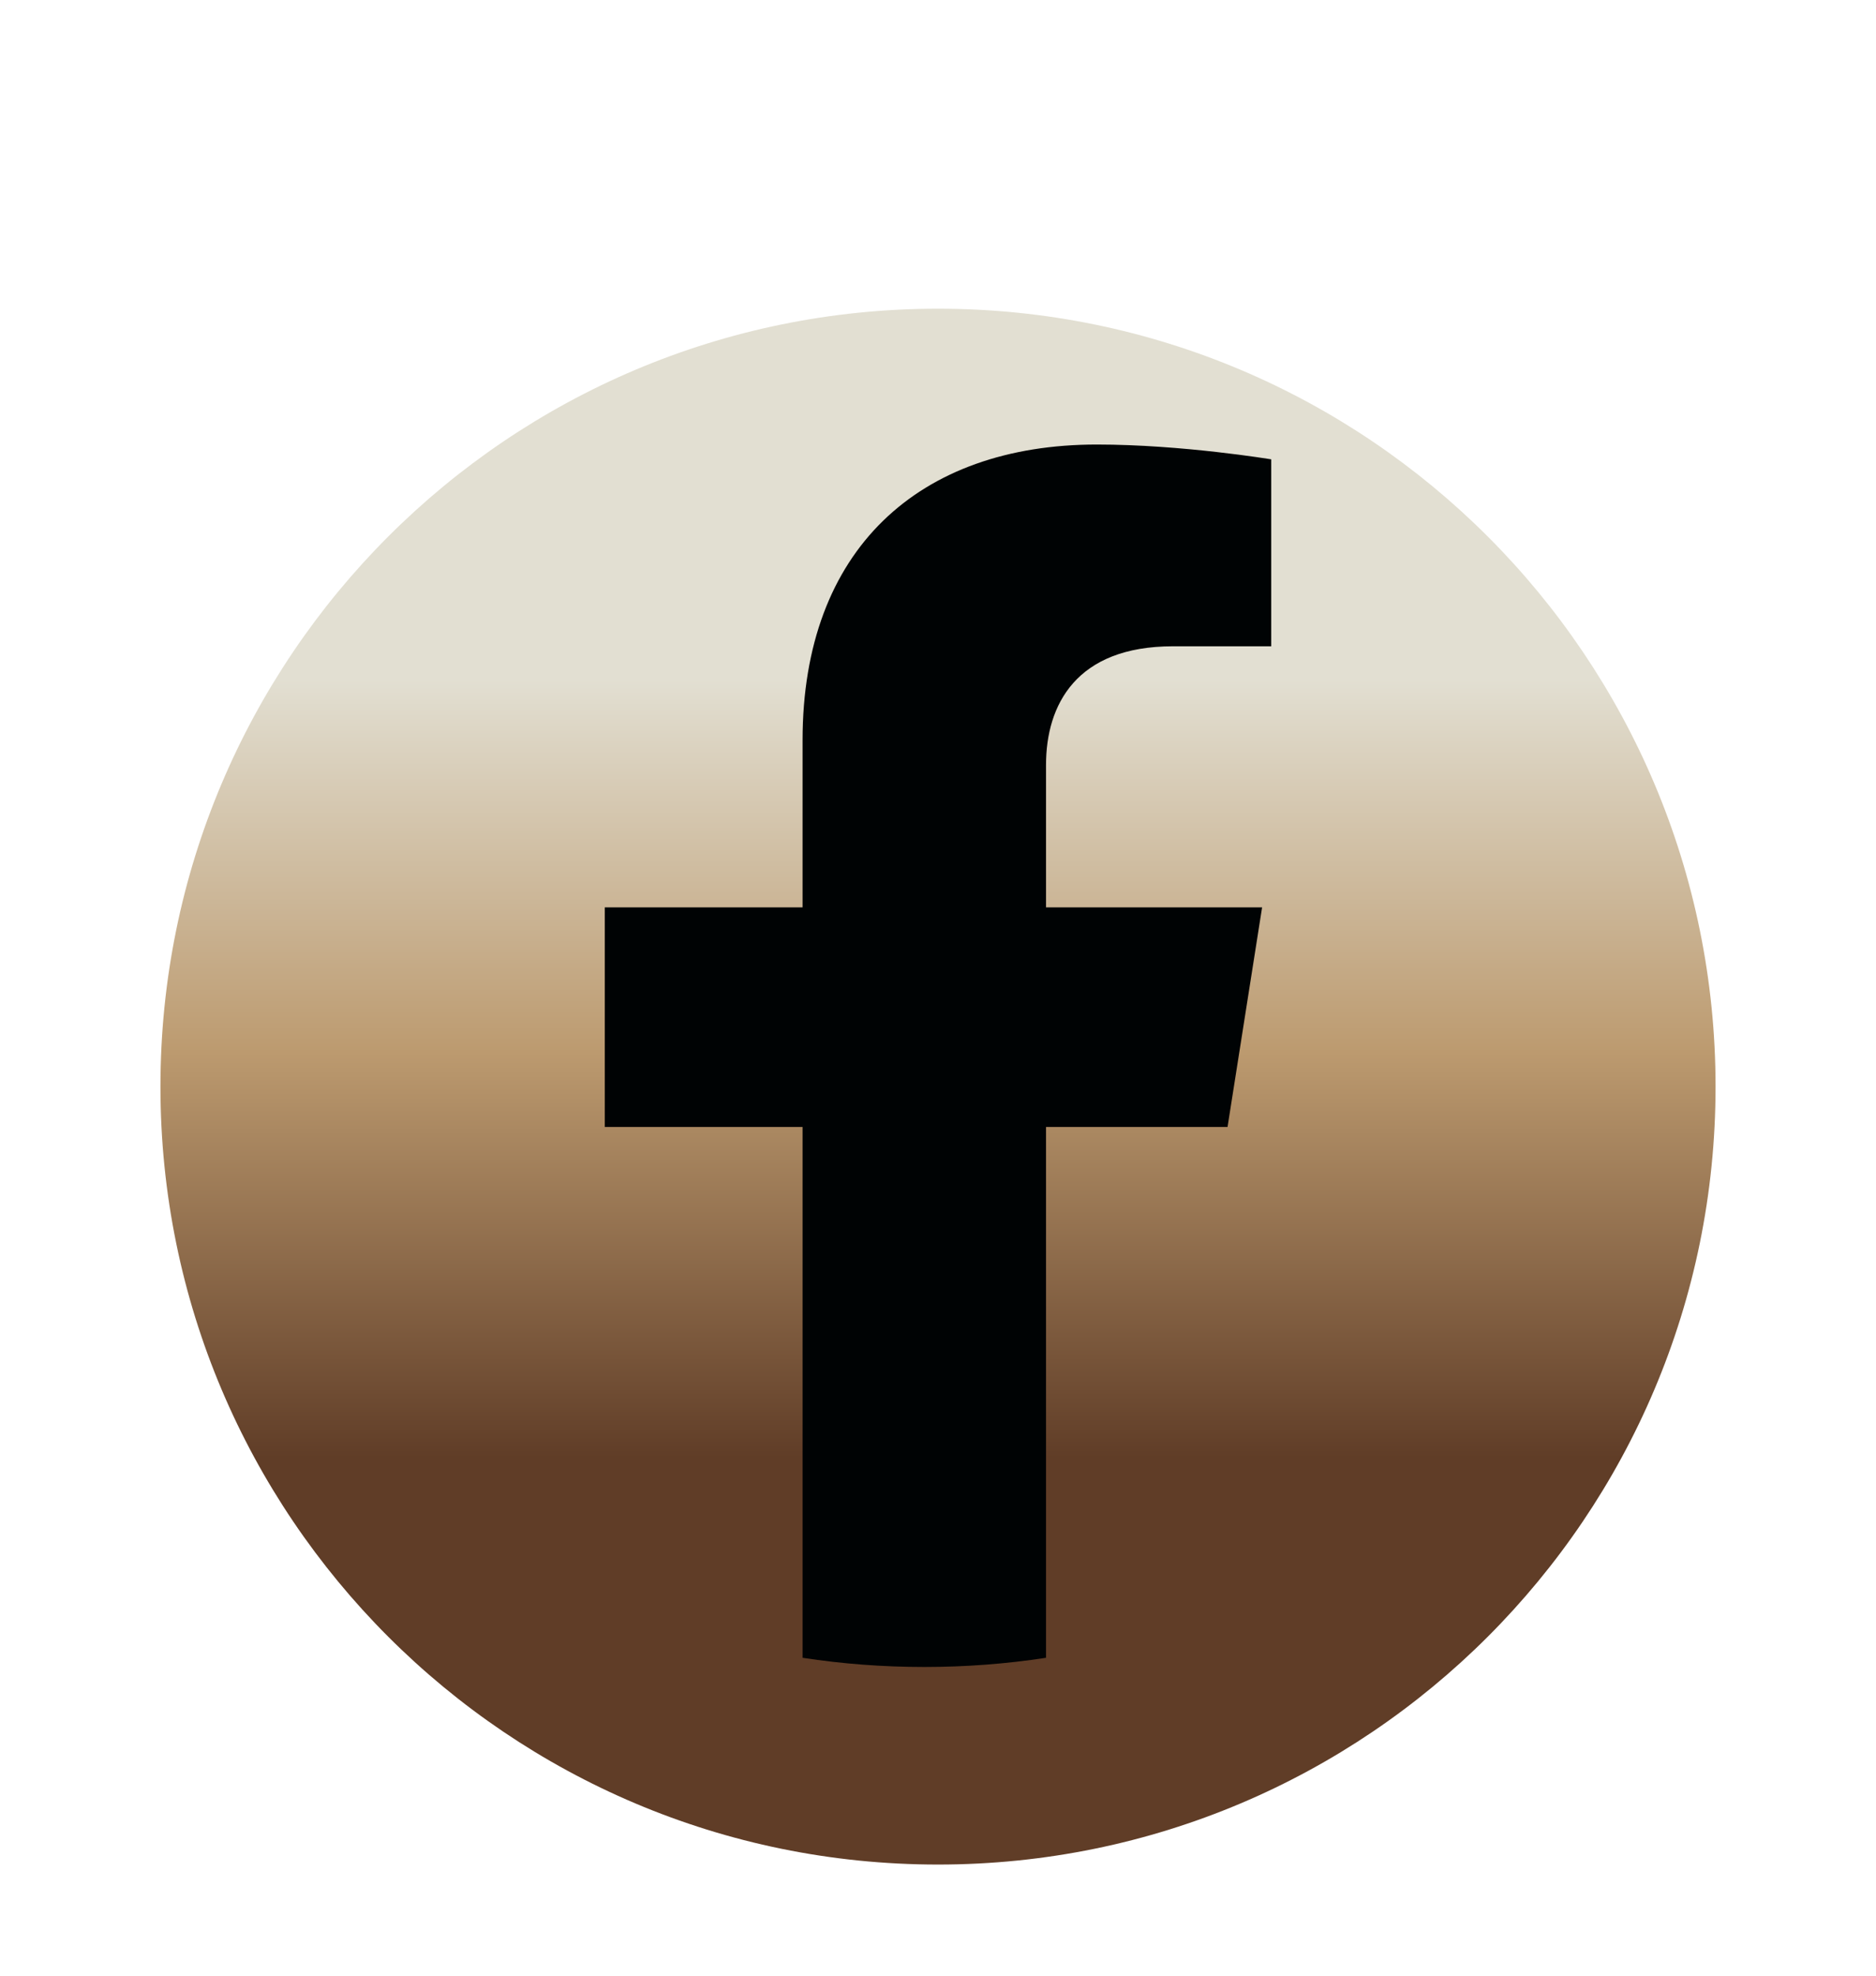 <svg width="38" height="40" viewBox="0 0 38 40" fill="none" xmlns="http://www.w3.org/2000/svg">
<g filter="url(#filter0_dd_1029_554)">
<path d="M34.75 18C34.75 26.698 27.698 33.75 19 33.75C10.302 33.75 3.25 26.698 3.25 18C3.25 9.302 10.302 2.25 19 2.25C27.698 2.25 34.75 9.302 34.75 18Z" fill="white"/>
<path d="M34.75 18C34.75 26.698 27.698 33.75 19 33.75C10.302 33.75 3.25 26.698 3.25 18C3.25 9.302 10.302 2.25 19 2.25C27.698 2.25 34.75 9.302 34.75 18Z" fill="url(#paint0_linear_1029_554)"/>
</g>
<path d="M24.865 22.817L25.565 18.371H21.188V15.488C21.188 14.271 21.799 13.085 23.759 13.085H25.75V9.3C25.75 9.3 23.944 9 22.218 9C18.612 9 16.257 11.13 16.257 14.983V18.371H12.25V22.817H16.257V33.564C17.061 33.687 17.884 33.75 18.723 33.75C19.561 33.75 20.384 33.687 21.188 33.564V22.817H24.865Z" fill="#000304"/>
<defs>
<filter id="filter0_dd_1029_554" x="0.25" y="2.25" width="37.5" height="37.5" filterUnits="userSpaceOnUse" color-interpolation-filters="sRGB">
<feFlood flood-opacity="0" result="BackgroundImageFix"/>
<feColorMatrix in="SourceAlpha" type="matrix" values="0 0 0 0 0 0 0 0 0 0 0 0 0 0 0 0 0 0 127 0" result="hardAlpha"/>
<feOffset dy="3"/>
<feGaussianBlur stdDeviation="1.5"/>
<feComposite in2="hardAlpha" operator="out"/>
<feColorMatrix type="matrix" values="0 0 0 0 0.246 0 0 0 0 0.041 0 0 0 0 0 0 0 0 1 0"/>
<feBlend mode="normal" in2="BackgroundImageFix" result="effect1_dropShadow_1029_554"/>
<feColorMatrix in="SourceAlpha" type="matrix" values="0 0 0 0 0 0 0 0 0 0 0 0 0 0 0 0 0 0 127 0" result="hardAlpha"/>
<feOffset dy="1"/>
<feGaussianBlur stdDeviation="0.5"/>
<feComposite in2="hardAlpha" operator="out"/>
<feColorMatrix type="matrix" values="0 0 0 0 0.404 0 0 0 0 0.647 0 0 0 0 0.584 0 0 0 1 0"/>
<feBlend mode="normal" in2="effect1_dropShadow_1029_554" result="effect2_dropShadow_1029_554"/>
<feBlend mode="normal" in="SourceGraphic" in2="effect2_dropShadow_1029_554" result="shape"/>
</filter>
<linearGradient id="paint0_linear_1029_554" x1="19" y1="9.762" x2="19" y2="25.512" gradientUnits="userSpaceOnUse">
<stop stop-color="#E2DFD2"/>
<stop offset="0.479" stop-color="#BC9A6F"/>
<stop offset="1" stop-color="#603D27"/>
</linearGradient>
</defs>
</svg>

